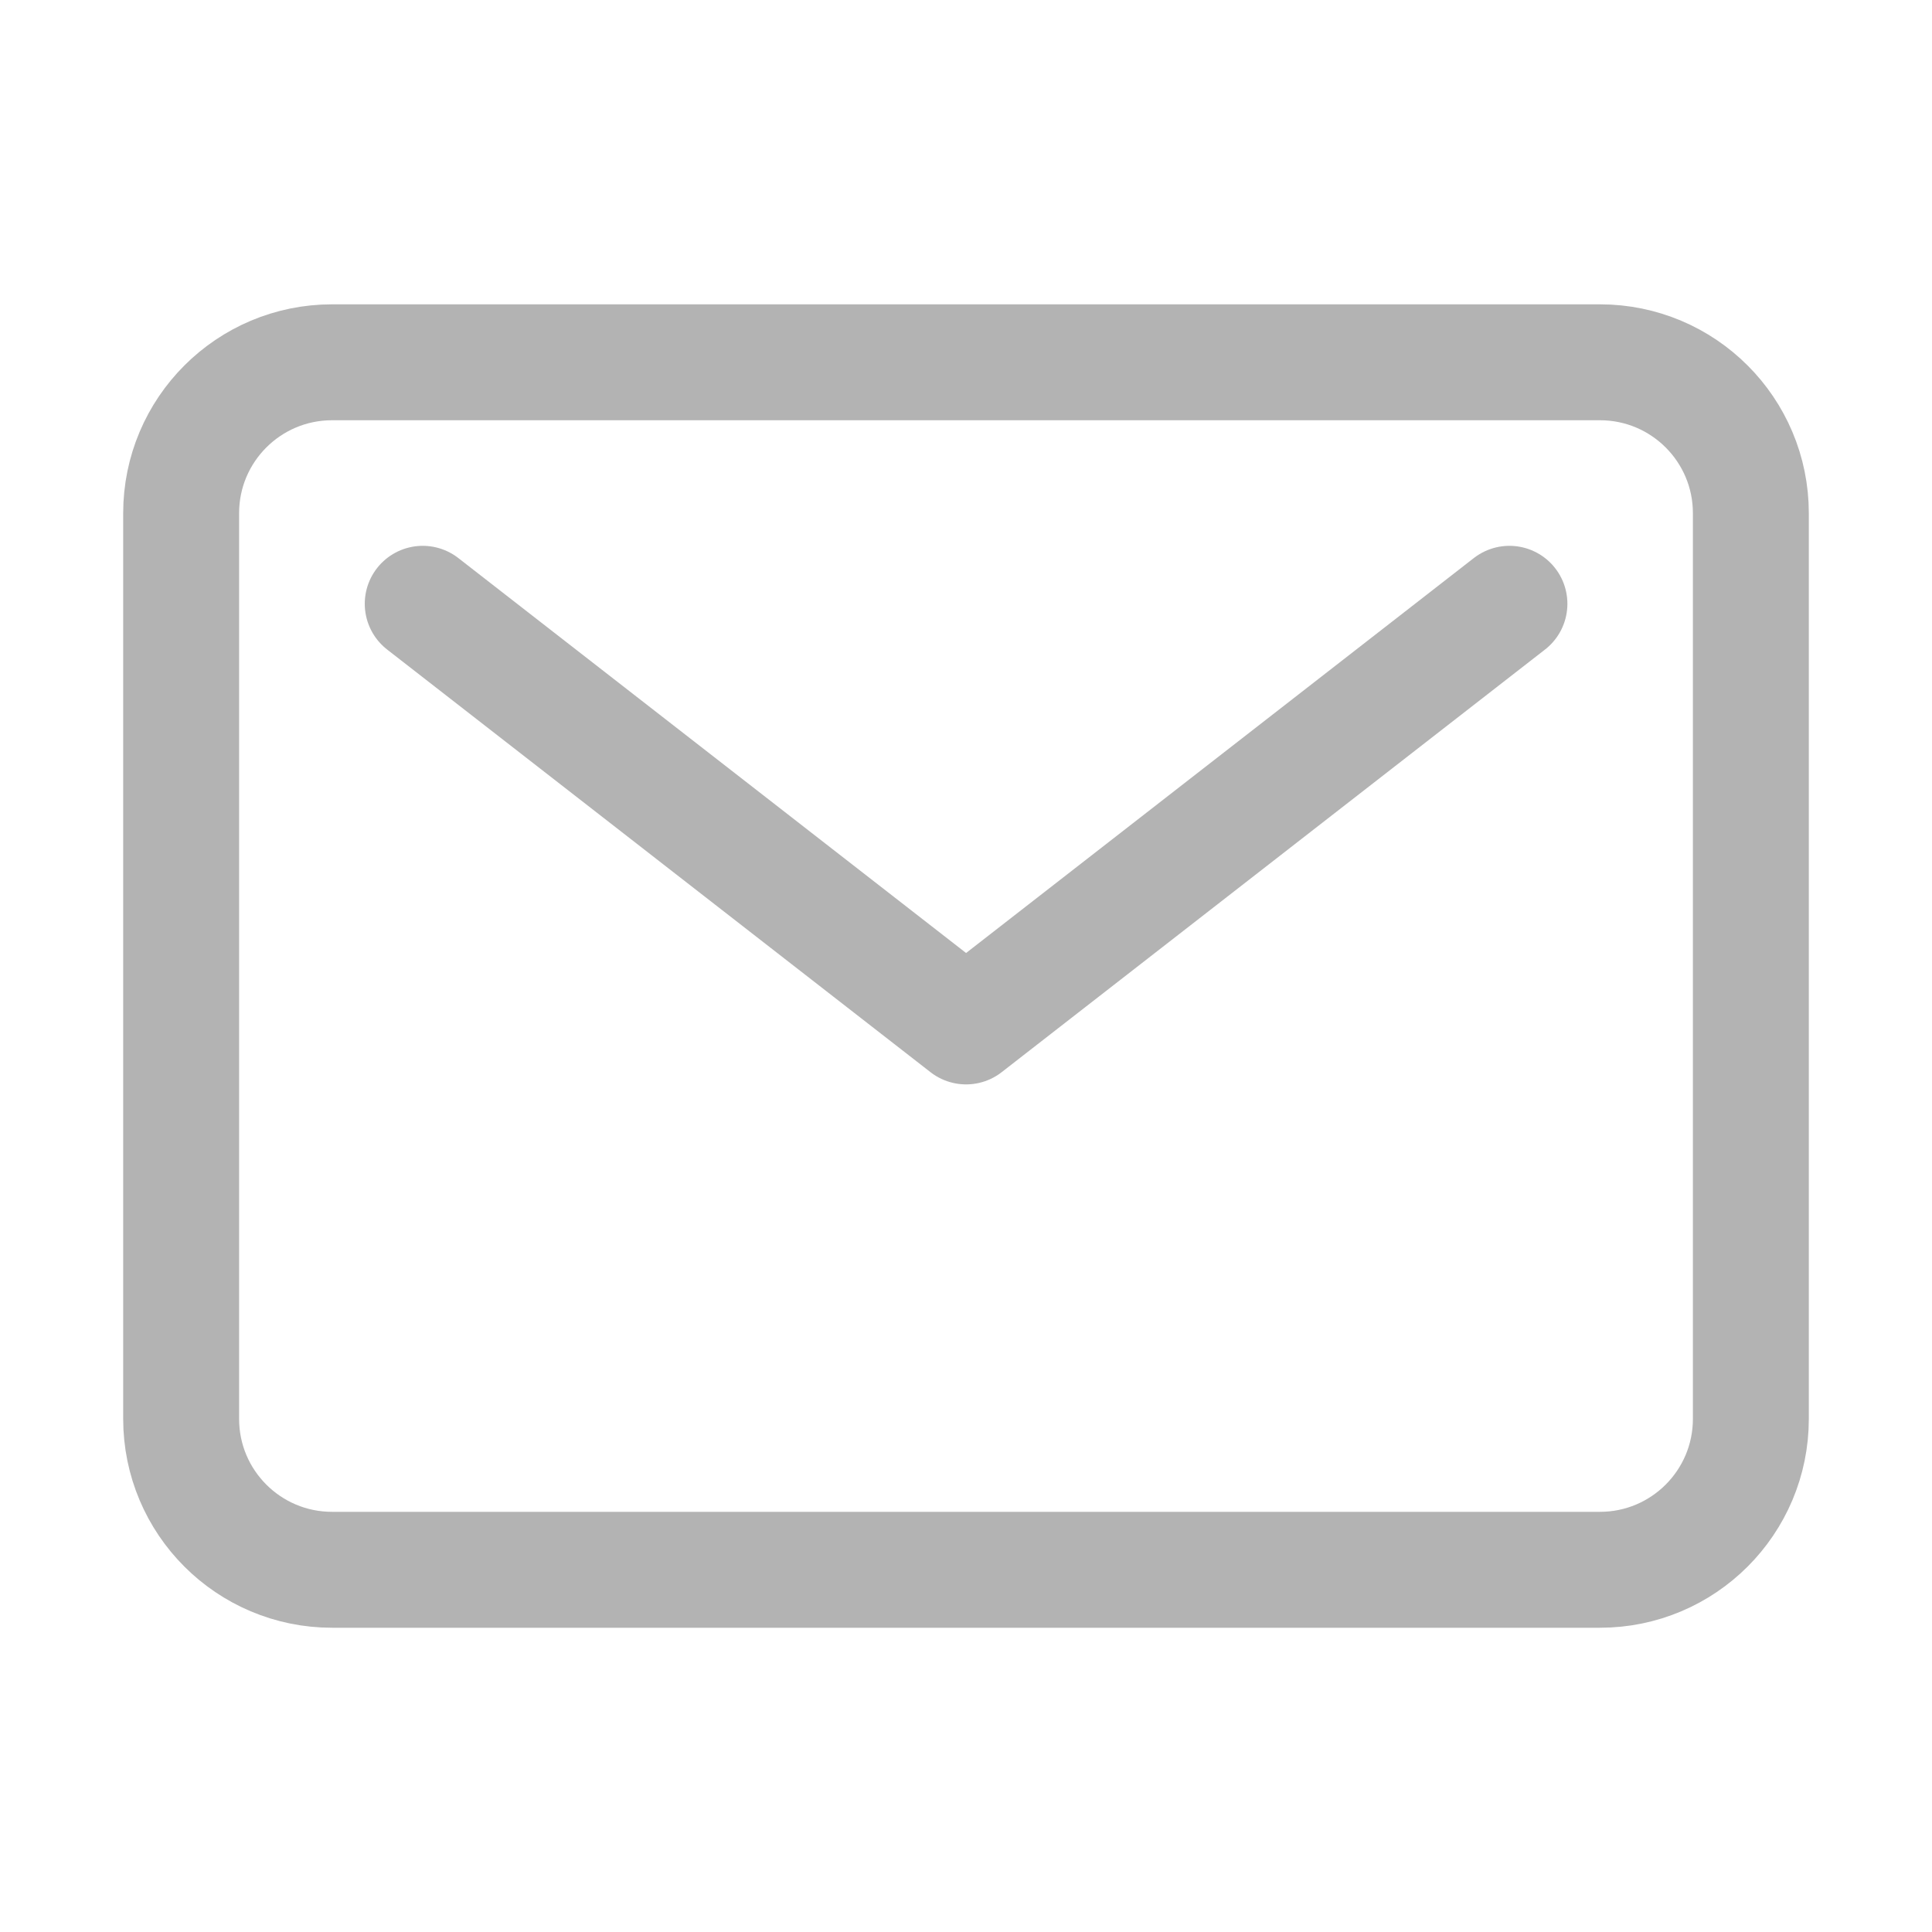 <svg width="25" height="25" viewBox="0 0 25 25" fill="none" xmlns="http://www.w3.org/2000/svg">
<path d="M20.703 4.688H4.297C3.218 4.688 2.344 5.562 2.344 6.641V18.36C2.344 19.439 3.218 20.313 4.297 20.313H20.703C21.782 20.313 22.656 19.439 22.656 18.36V6.641C22.656 5.562 21.782 4.688 20.703 4.688Z" stroke="#B3B3B3" stroke-width="1.5" stroke-linecap="round" stroke-linejoin="round"/>
<path d="M5.47 7.813L12.501 13.282L19.532 7.813" stroke="#B3B3B3" stroke-width="1.5" stroke-linecap="round" stroke-linejoin="round"/>
</svg>
